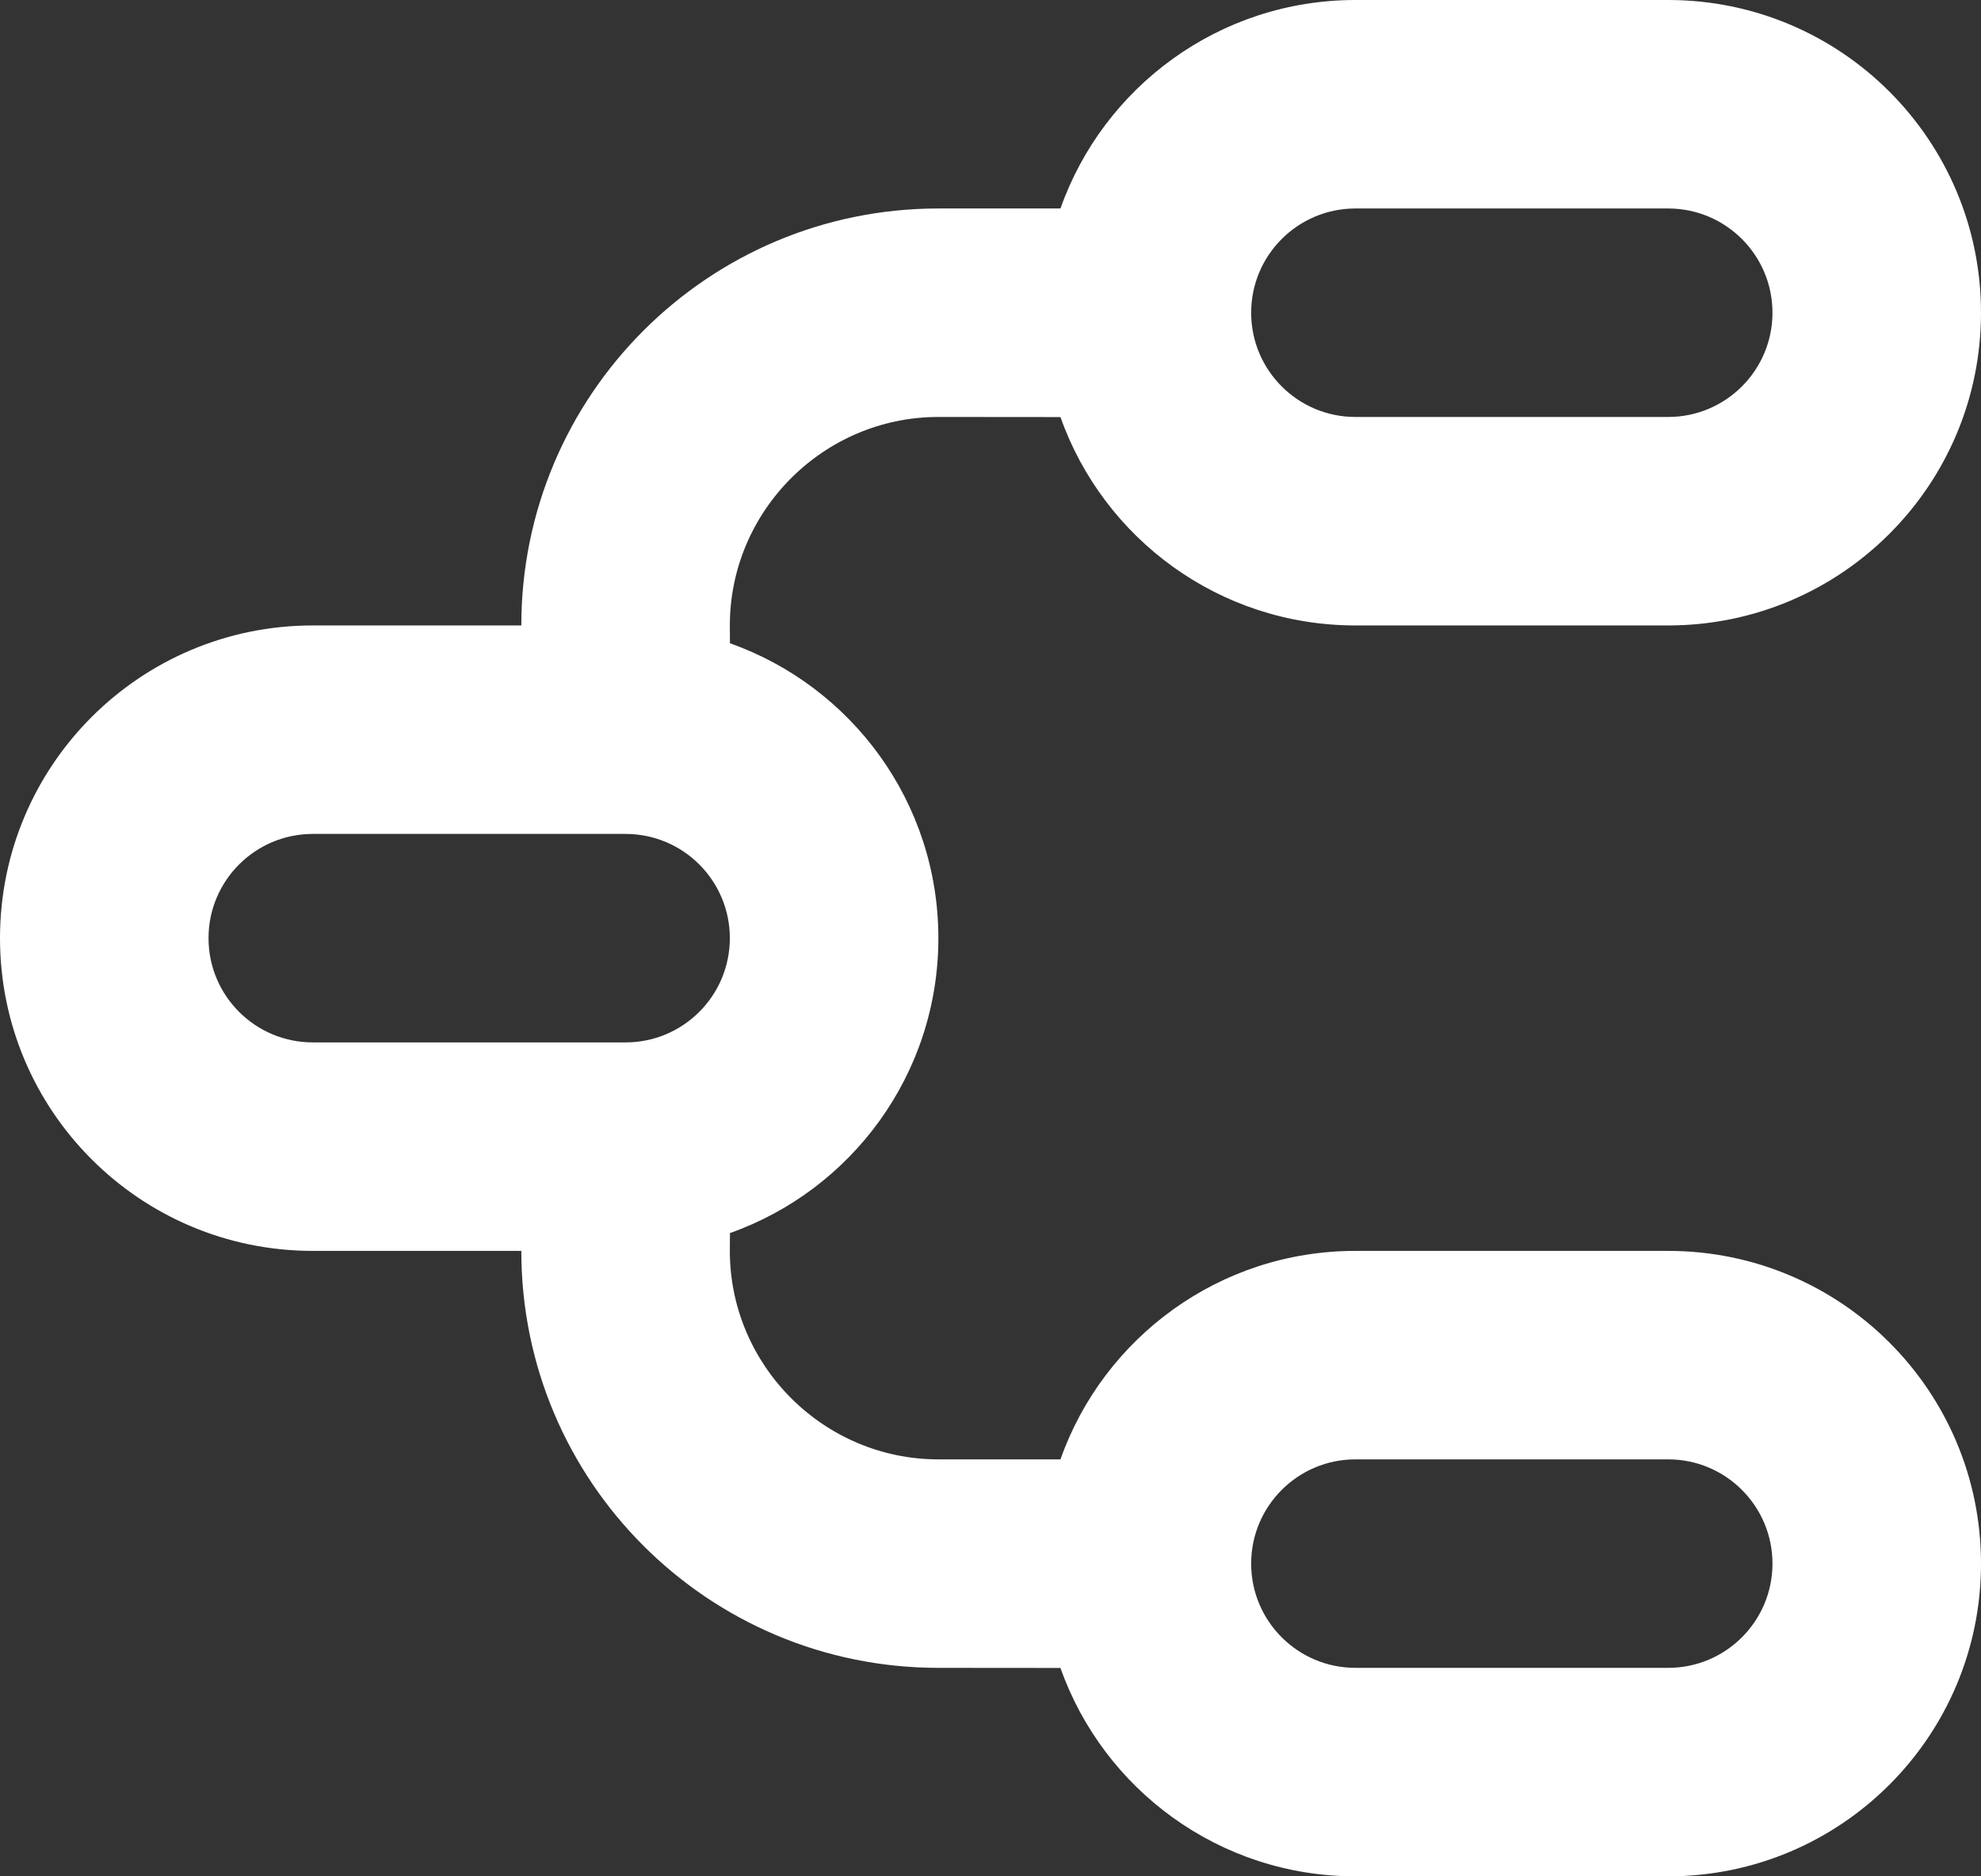 <svg width="19" height="18" viewBox="0 0 19 18" fill="none" xmlns="http://www.w3.org/2000/svg">
<rect x="0" y="0" width="19" height="18" fill="#333333" stroke="none"/>
<path d="M16 0C17.657 0 19 1.343 19 3C19 4.657 17.657 6 16 6H13C11.694 6 10.583 5.166 10.171 4.001L9 4C7.9 4 7 4.9 7 6L7.001 6.171C8.166 6.583 9 7.694 9 9C9 10.306 8.166 11.417 7.001 11.829L7 12C7 13.1 7.9 14 9 14L10.171 14C10.582 12.835 11.694 12 13 12H16C17.657 12 19 13.343 19 15C19 16.657 17.657 18 16 18H13C11.694 18 10.583 17.166 10.171 16.001L9 16C6.79 16 5 14.21 5 12H3C1.343 12 0 10.657 0 9C0 7.343 1.343 6 3 6H5C5 3.791 6.791 2 9 2L10.171 2C10.582 0.835 11.694 0 13 0H16ZM16 14H13C12.448 14 12 14.448 12 15C12 15.552 12.448 16 13 16H16C16.552 16 17 15.552 17 15C17 14.448 16.552 14 16 14ZM6 8H3C2.448 8 2 8.448 2 9C2 9.552 2.448 10 3 10H6C6.552 10 7 9.552 7 9C7 8.448 6.552 8 6 8ZM16 2H13C12.448 2 12 2.448 12 3C12 3.552 12.448 4 13 4H16C16.552 4 17 3.552 17 3C17 2.448 16.552 2 16 2Z" fill="white"/>
</svg>
